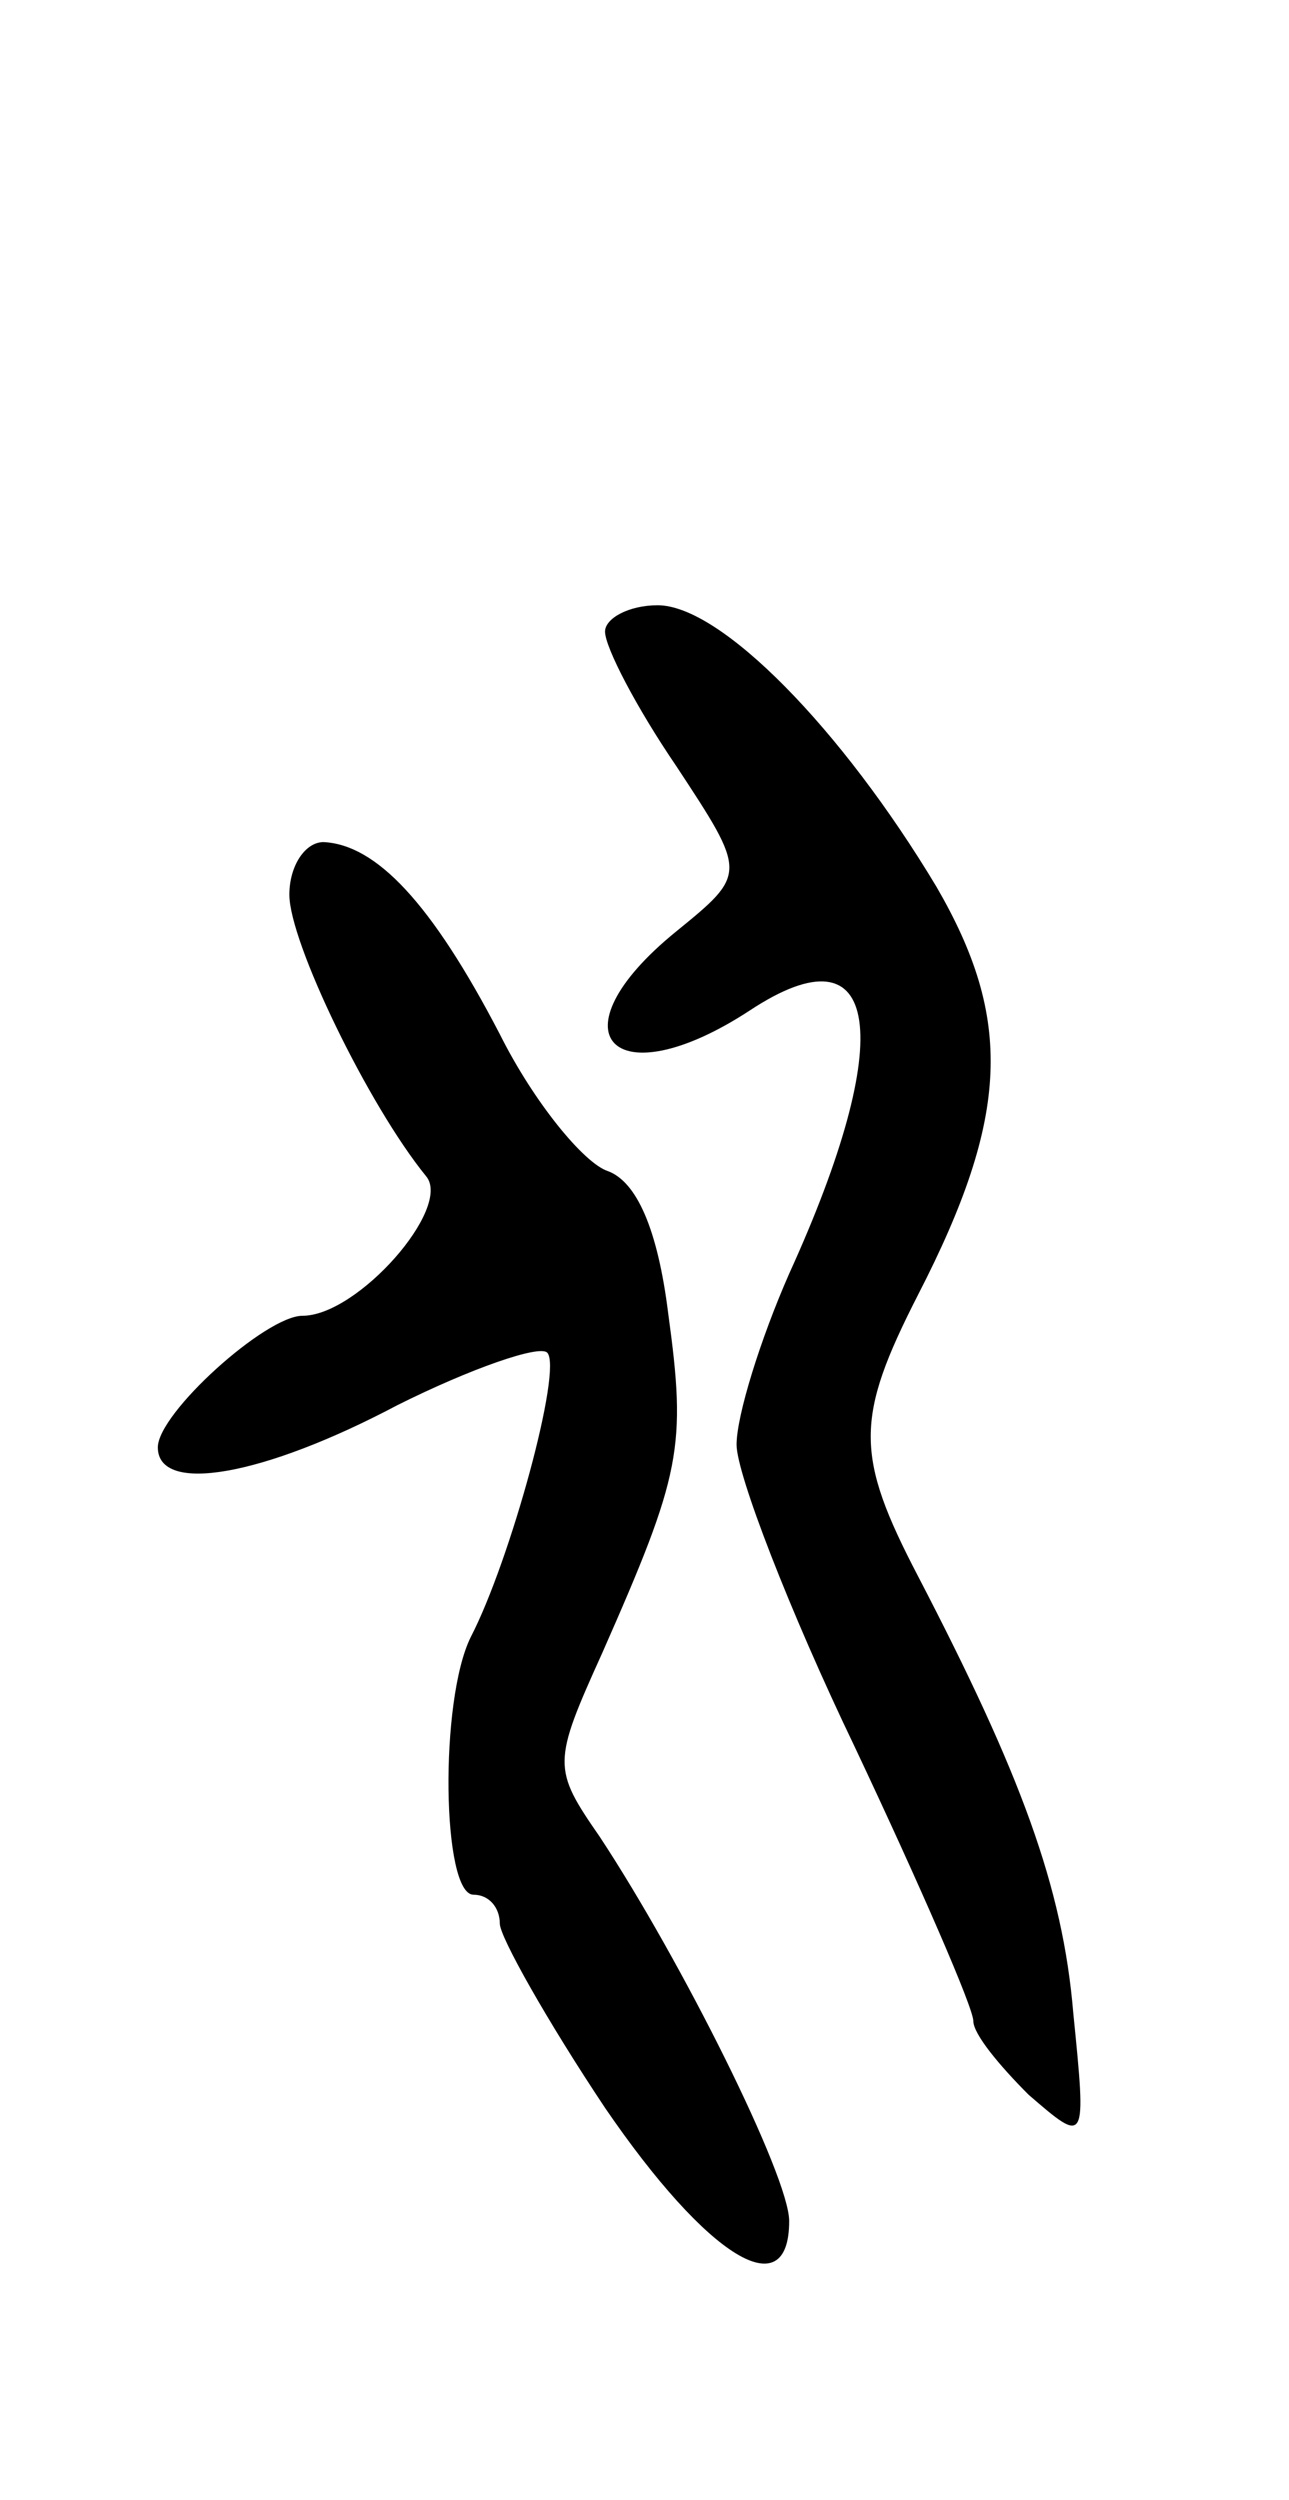 <svg version="1.0" xmlns="http://www.w3.org/2000/svg"
 width="49pt" height="95pt" viewBox="0 0 49 95"
 preserveAspectRatio="xMidYMid meet">
<g transform="translate(0,95) scale(0.1,-0.1)"
fill="#000000" stroke="none">
<path d="M230 710 c0 -6 12 -29 27 -51 27 -41 27 -41 0 -63 -48 -39 -24 -64
28 -30 50 33 56 -10 15 -100 -11 -25 -20 -54 -20 -65 0 -11 20 -63 45 -115 25
-53 45 -99 45 -104 0 -5 10 -17 21 -28 22 -19 22 -19 17 31 -4 48 -20 91 -59
166 -24 46 -24 60 0 107 35 68 36 105 7 155 -36 60 -82 107 -106 107 -11 0
-20 -5 -20 -10z"/>
<path d="M110 610 c0 -18 30 -80 52 -107 10 -12 -26 -53 -47 -53 -14 0 -55
-37 -55 -50 0 -18 40 -11 91 16 28 14 54 23 57 20 6 -6 -14 -79 -29 -108 -12
-24 -11 -98 1 -98 6 0 10 -5 10 -11 0 -5 18 -37 40 -70 39 -57 70 -76 70 -43
0 17 -41 99 -72 146 -18 26 -18 28 1 70 30 68 32 78 25 129 -4 32 -12 50 -23
54 -9 3 -28 26 -41 52 -26 50 -47 72 -67 73 -7 0 -13 -9 -13 -20z"/>
</g>
</svg>
